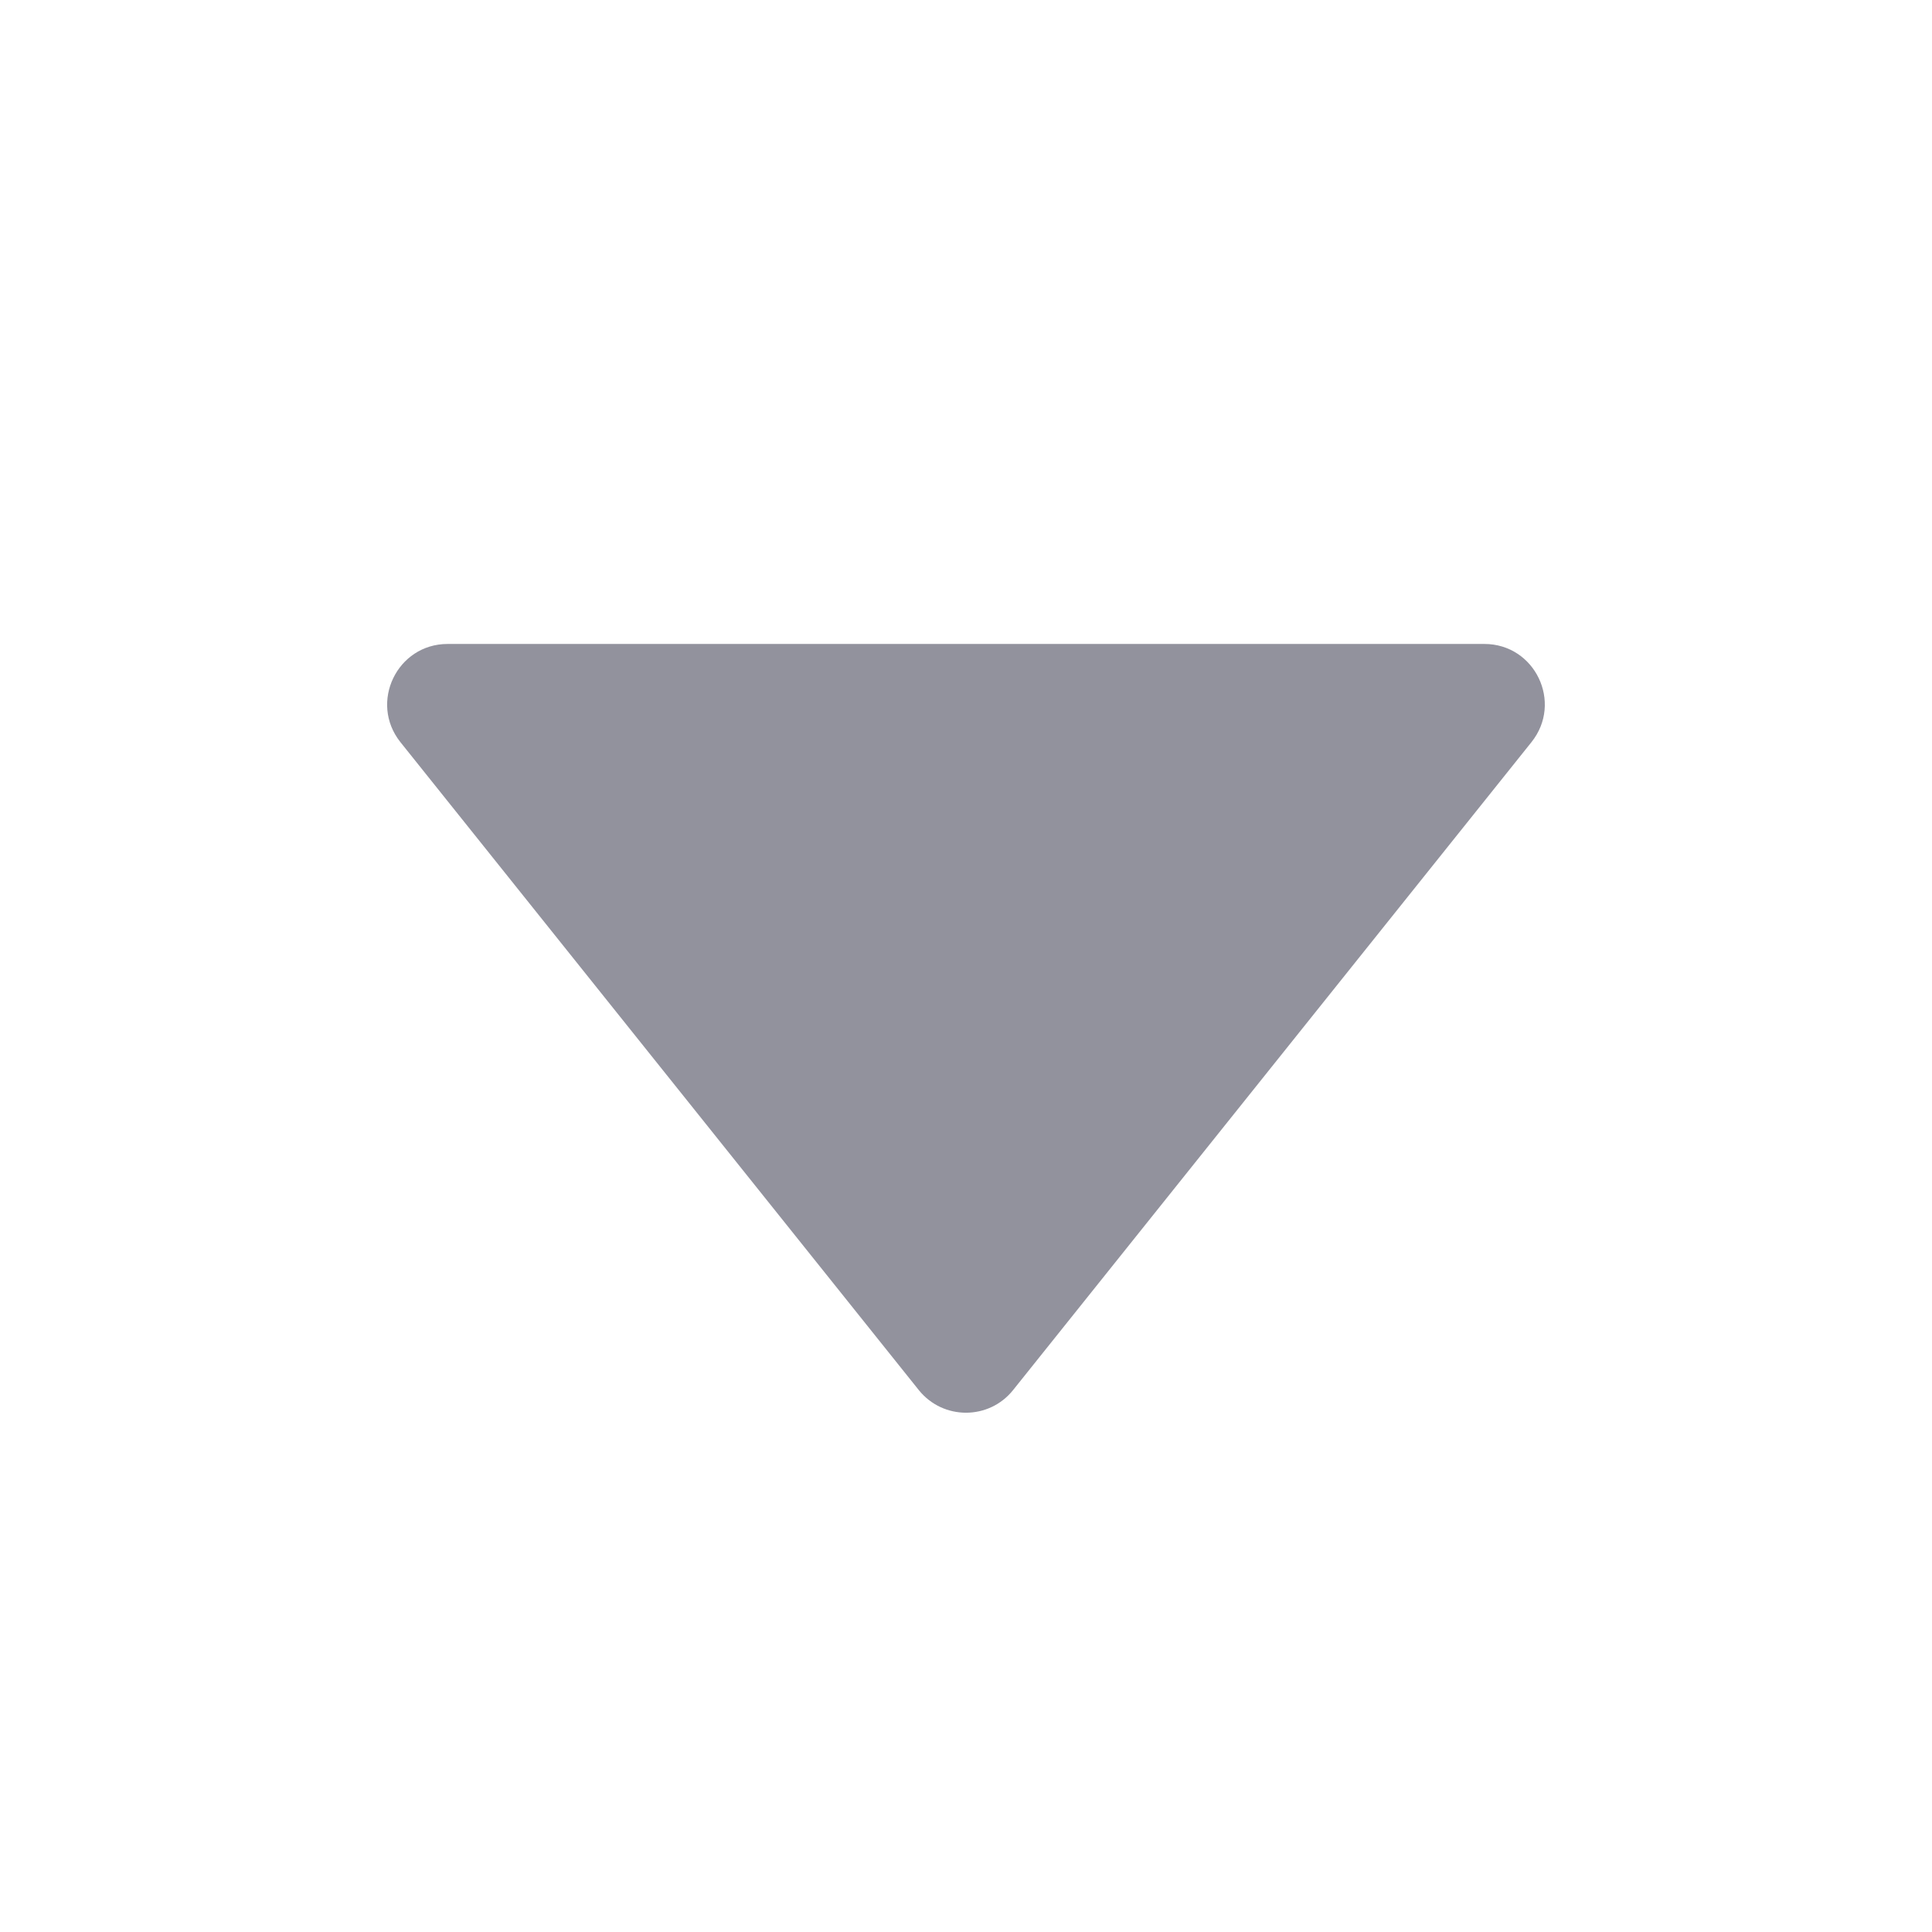 <svg width="16" height="16" viewBox="0 0 16 16" fill="none" xmlns="http://www.w3.org/2000/svg">
<path fill-rule="evenodd" clip-rule="evenodd" d="M12.293 5.333C12.712 5.333 12.945 5.818 12.683 6.146L8.39 11.512C8.19 11.762 7.81 11.762 7.609 11.512L3.316 6.146C3.055 5.818 3.288 5.333 3.707 5.333L12.293 5.333Z" fill="#92929D"/>
</svg>
